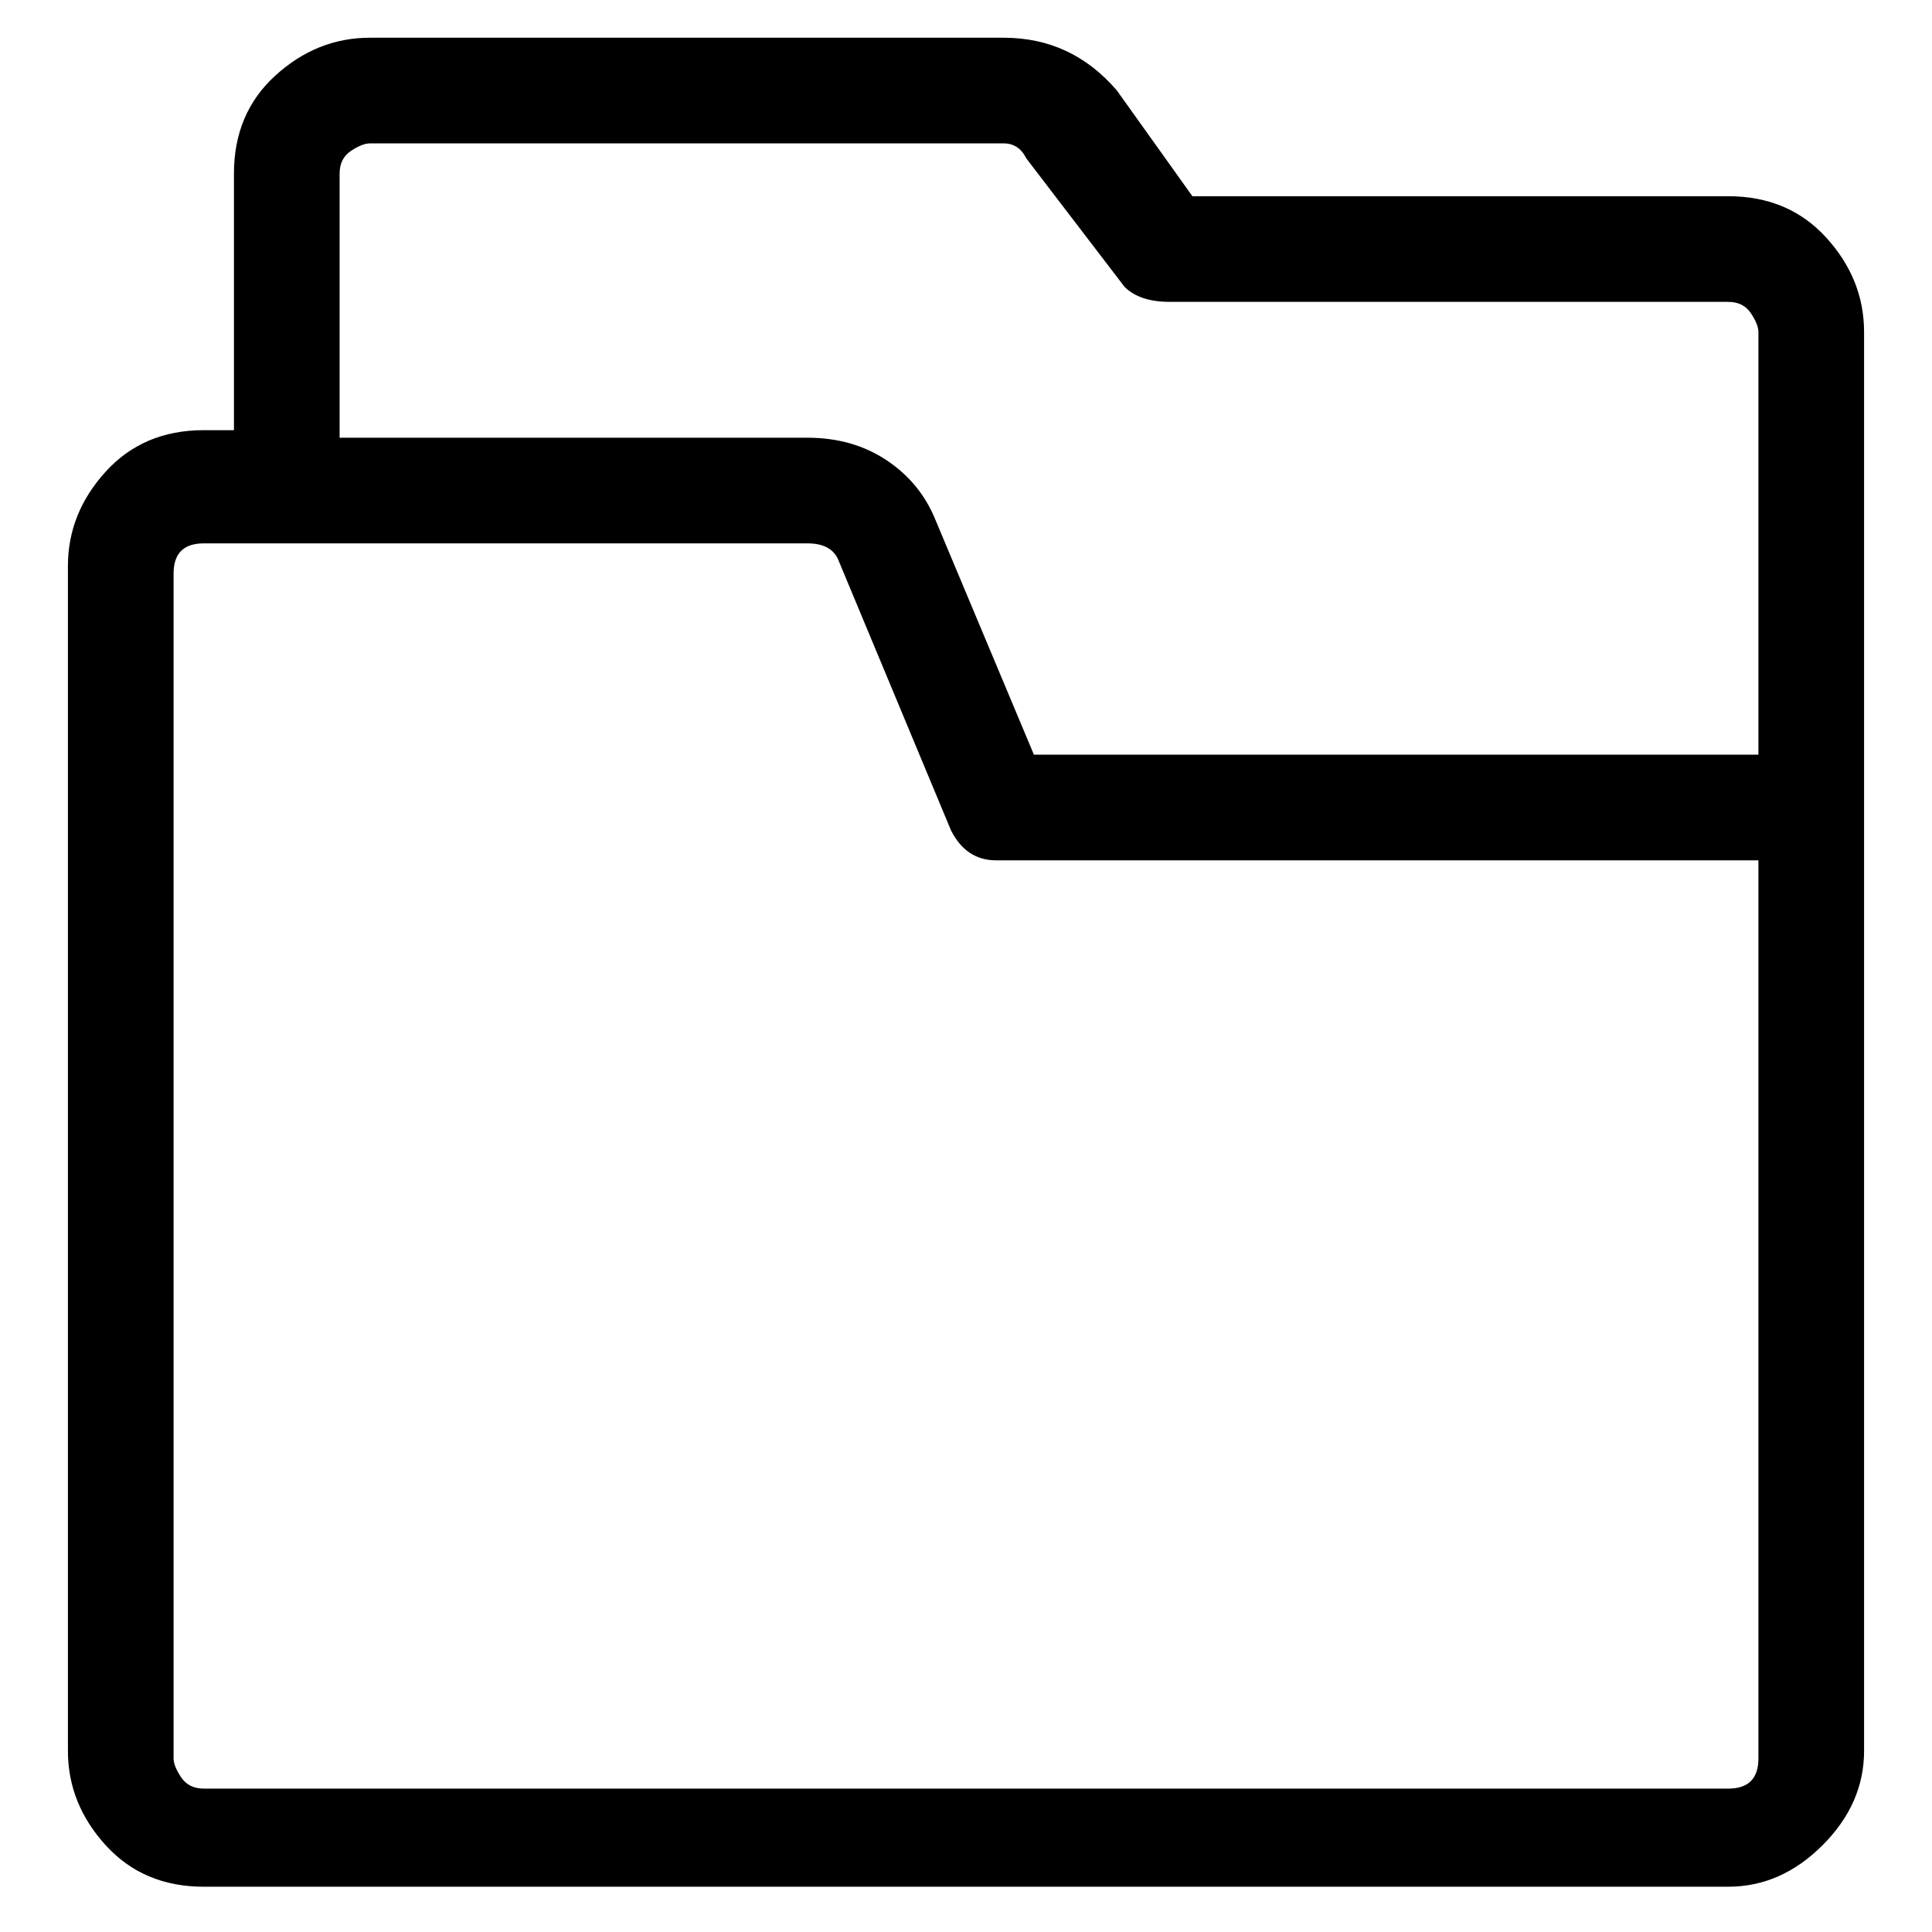 <svg viewBox="0 0 256 256" xmlns="http://www.w3.org/2000/svg">
  <path transform="scale(1, -1) translate(0, -256)" fill="currentColor" d="M229 230h-71l-10 14q-6 7 -15 7h-84q-7 0 -12.5 -5t-5.5 -13v-34h-4q-8 0 -13 -5.5t-5 -12.5v-157q0 -7 5 -12.5t13 -5.5h202q7 0 12.5 5.5t5.5 12.5v188q0 7 -5 12.5t-13 5.5zM45 233q0 2 1.5 3t2.5 1h84q2 0 3 -2l13 -17q2 -2 6 -2h74q2 0 3 -1.5t1 -2.5v-56h-96 l-13 31q-2 5 -6.5 8t-10.5 3h-62v35zM233 23q0 -2 -1 -3t-3 -1h-202q-2 0 -3 1.5t-1 2.5v157q0 2 1 3t3 1h80q3 0 4 -2l15 -36q2 -4 6 -4h101v-119z" />
</svg>